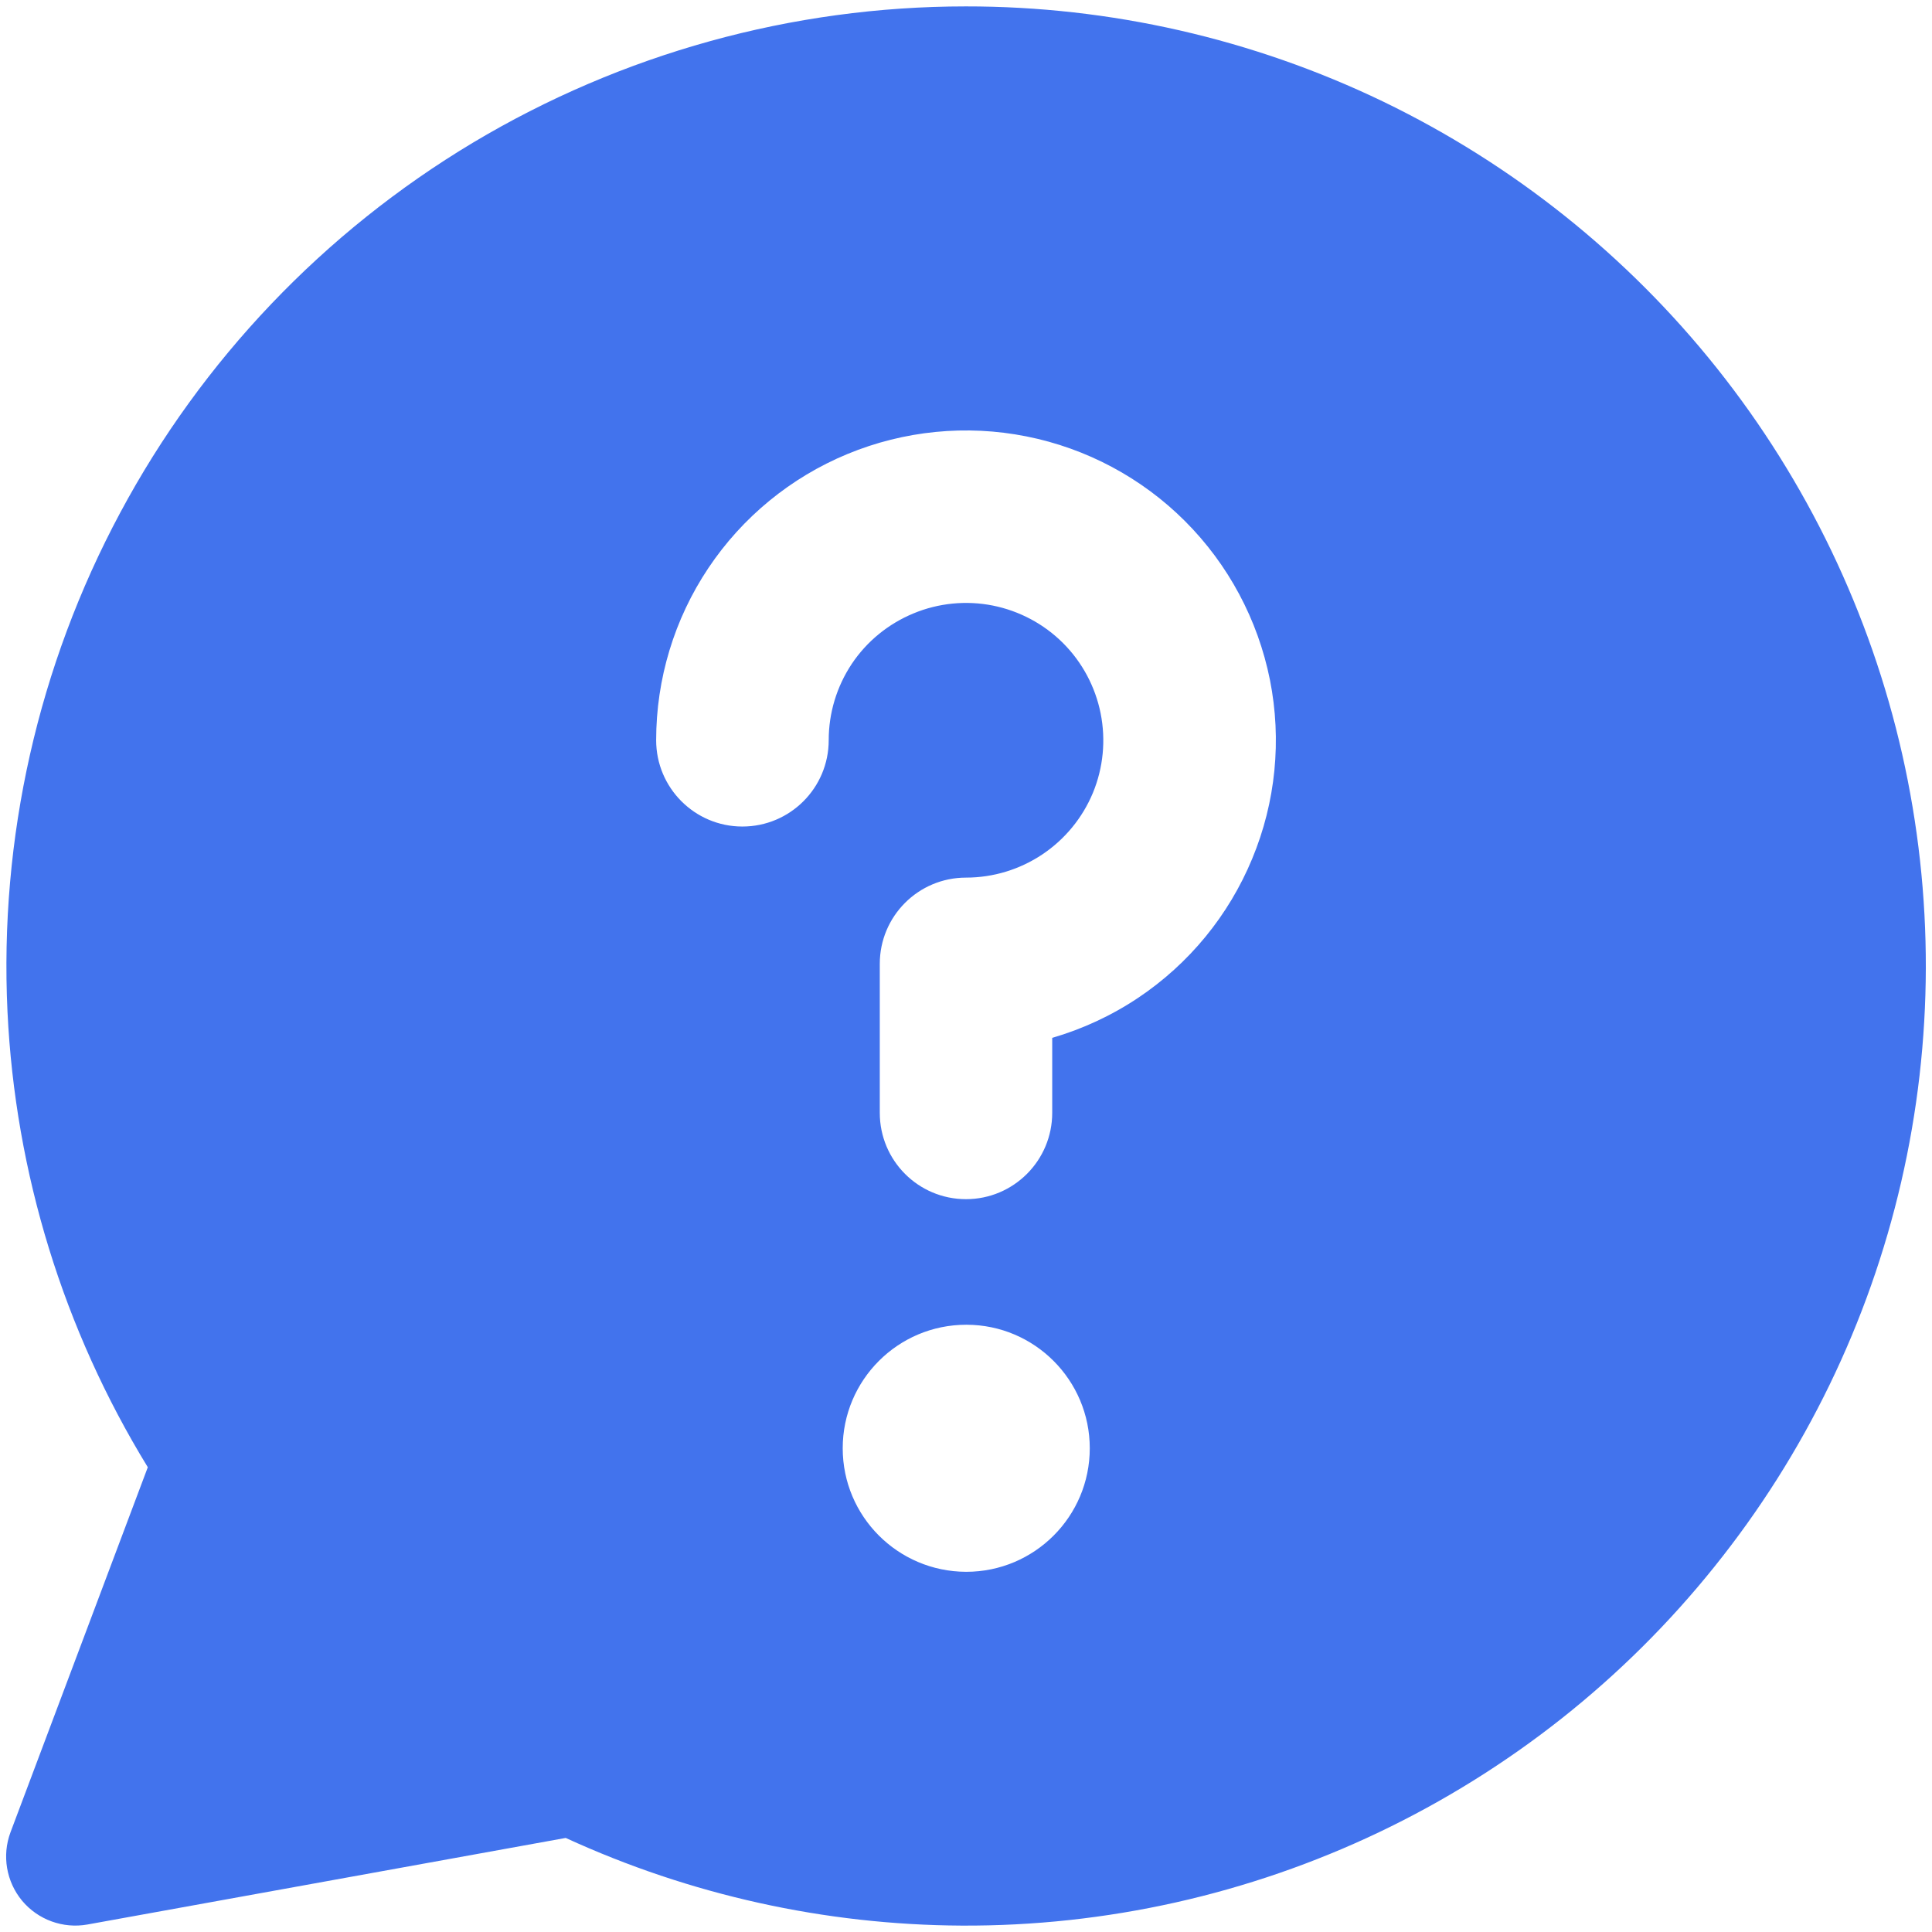 <svg width="16" height="16" viewBox="0 0 16 16" fill="none" xmlns="http://www.w3.org/2000/svg">
<g id="help-chat-2--bubble-help-mark-message-query-question-speech-circle" clip-path="url(#clip0_3864_677)">
<g id="help-chat-2--bubble-help-mark-message-query-question-speech-circle_2">
<path id="Subtract" fill-rule="evenodd" clip-rule="evenodd" d="M7.998 0.053C9.193 0.052 10.374 0.321 11.452 0.84C12.529 1.36 13.475 2.115 14.22 3.051C14.965 3.987 15.489 5.079 15.753 6.245C16.017 7.412 16.014 8.623 15.745 9.788C15.476 10.953 14.947 12.043 14.198 12.975C13.45 13.908 12.5 14.659 11.42 15.174C10.341 15.688 9.159 15.953 7.963 15.947C6.83 15.941 5.713 15.693 4.685 15.221L0.724 15.938C0.522 15.974 0.315 15.899 0.183 15.741C0.052 15.583 0.015 15.367 0.087 15.174L1.224 12.151C0.526 11.012 0.126 9.715 0.062 8.378C-0.006 6.942 0.316 5.514 0.995 4.247C1.673 2.98 2.683 1.921 3.916 1.182C5.15 0.444 6.56 0.053 7.998 0.053ZM7.565 5.08C7.772 4.994 8.001 4.971 8.222 5.015C8.442 5.059 8.645 5.167 8.804 5.326C8.963 5.485 9.071 5.688 9.115 5.908C9.159 6.129 9.137 6.358 9.051 6.566C8.965 6.773 8.819 6.951 8.632 7.076C8.445 7.201 8.225 7.268 8 7.268C7.605 7.268 7.286 7.588 7.286 7.982V9.216C7.286 9.611 7.605 9.931 8 9.931C8.394 9.931 8.714 9.611 8.714 9.216V8.595C8.965 8.522 9.205 8.411 9.425 8.264C9.847 7.982 10.176 7.581 10.37 7.112C10.565 6.643 10.616 6.128 10.517 5.63C10.417 5.132 10.173 4.675 9.814 4.316C9.455 3.957 8.998 3.713 8.5 3.614C8.003 3.515 7.487 3.566 7.018 3.76C6.549 3.954 6.148 4.283 5.866 4.705C5.584 5.127 5.434 5.623 5.434 6.13C5.434 6.525 5.754 6.845 6.148 6.845C6.543 6.845 6.863 6.525 6.863 6.13C6.863 5.905 6.929 5.686 7.054 5.498C7.179 5.311 7.357 5.166 7.565 5.08ZM8 13.017C7.436 13.015 6.979 12.558 6.979 11.994C6.979 11.429 7.437 10.971 8.002 10.971C8.003 10.971 8.004 10.971 8.005 10.971C8.568 10.972 9.025 11.43 9.025 11.994C9.025 12.559 8.567 13.017 8.002 13.017C8.001 13.017 8.001 13.017 8 13.017Z" fill="#4273ED"/>
</g>
</g>
<defs>
<clipPath id="clip0_3864_677">
<rect width="16" height="16" fill="white"/>
</clipPath>
</defs>
</svg>
